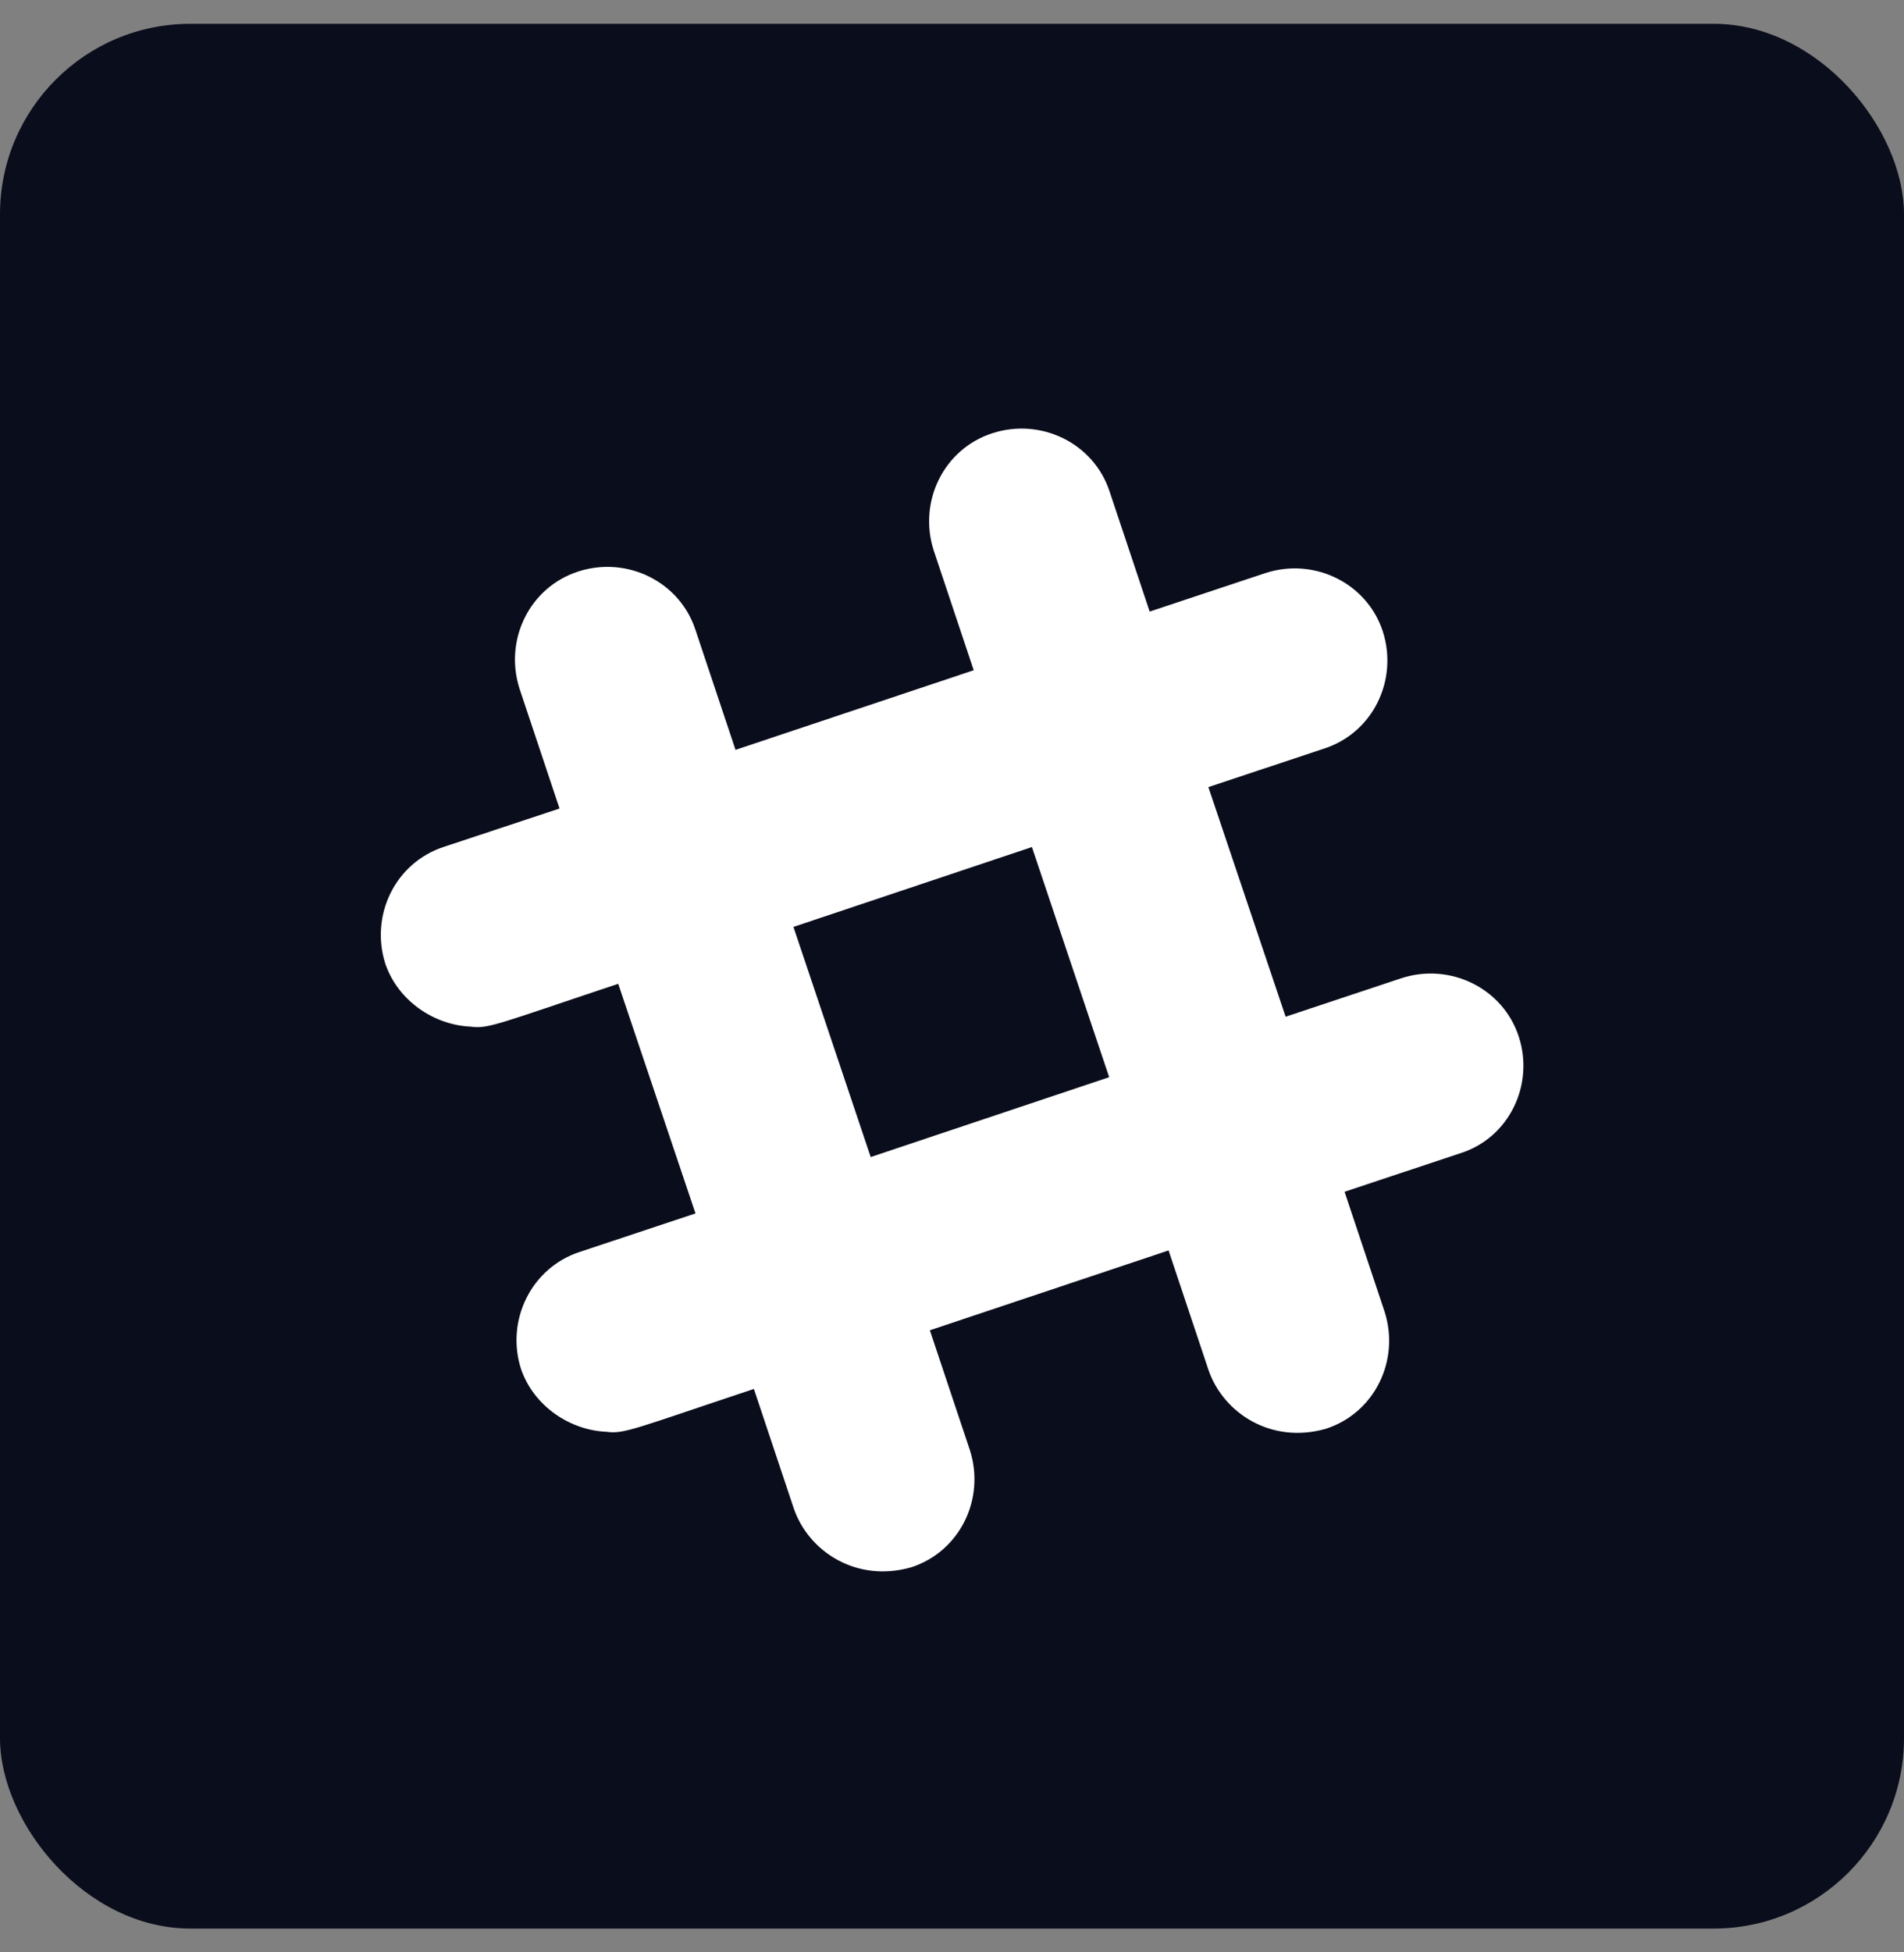 <svg height="41" viewBox="0 0 40 41" width="40" xmlns="http://www.w3.org/2000/svg"><rect x="0" y="0" width="40" height="41" fill="#808080" stroke="none"/><g fill="none" fill-rule="evenodd" transform="translate(0 .5)"><rect fill="#0a0d1c" height="40" rx="4" width="40"/><path d="m31.907 21.269c-.332-1.018-1.441-1.559-2.465-1.227l-2.433.809-1.623-4.822 2.433-.809c1.023-.332 1.559-1.436 1.232-2.459-.332-1.018-1.441-1.559-2.465-1.227l-2.433.809-.841-2.518c-.332-1.018-1.441-1.559-2.465-1.227s-1.559 1.436-1.232 2.459l.841 2.518-5.004 1.672-.841-2.518c-.332-1.018-1.441-1.559-2.465-1.227-1.023.332-1.559 1.436-1.232 2.459l.841 2.518-2.427.804c-1.023.332-1.559 1.436-1.232 2.459.268.777 1.023 1.286 1.8 1.318.364.054.643-.086 3.092-.9l1.623 4.822-2.433.809c-1.018.332-1.559 1.441-1.232 2.459.268.777 1.023 1.286 1.8 1.318.364.054.643-.086 3.092-.9l.841 2.518c.316.906 1.323 1.554 2.465 1.227 1.023-.332 1.559-1.436 1.232-2.459l-.841-2.518 5.015-1.677.841 2.518c.316.906 1.323 1.554 2.465 1.227 1.023-.332 1.559-1.436 1.232-2.459l-.841-2.518 2.433-.809c1.018-.321 1.559-1.431 1.227-2.449zm-13.615 2.529-1.623-4.833 5.01-1.677 1.623 4.833z" fill="#fff"/></g></svg>